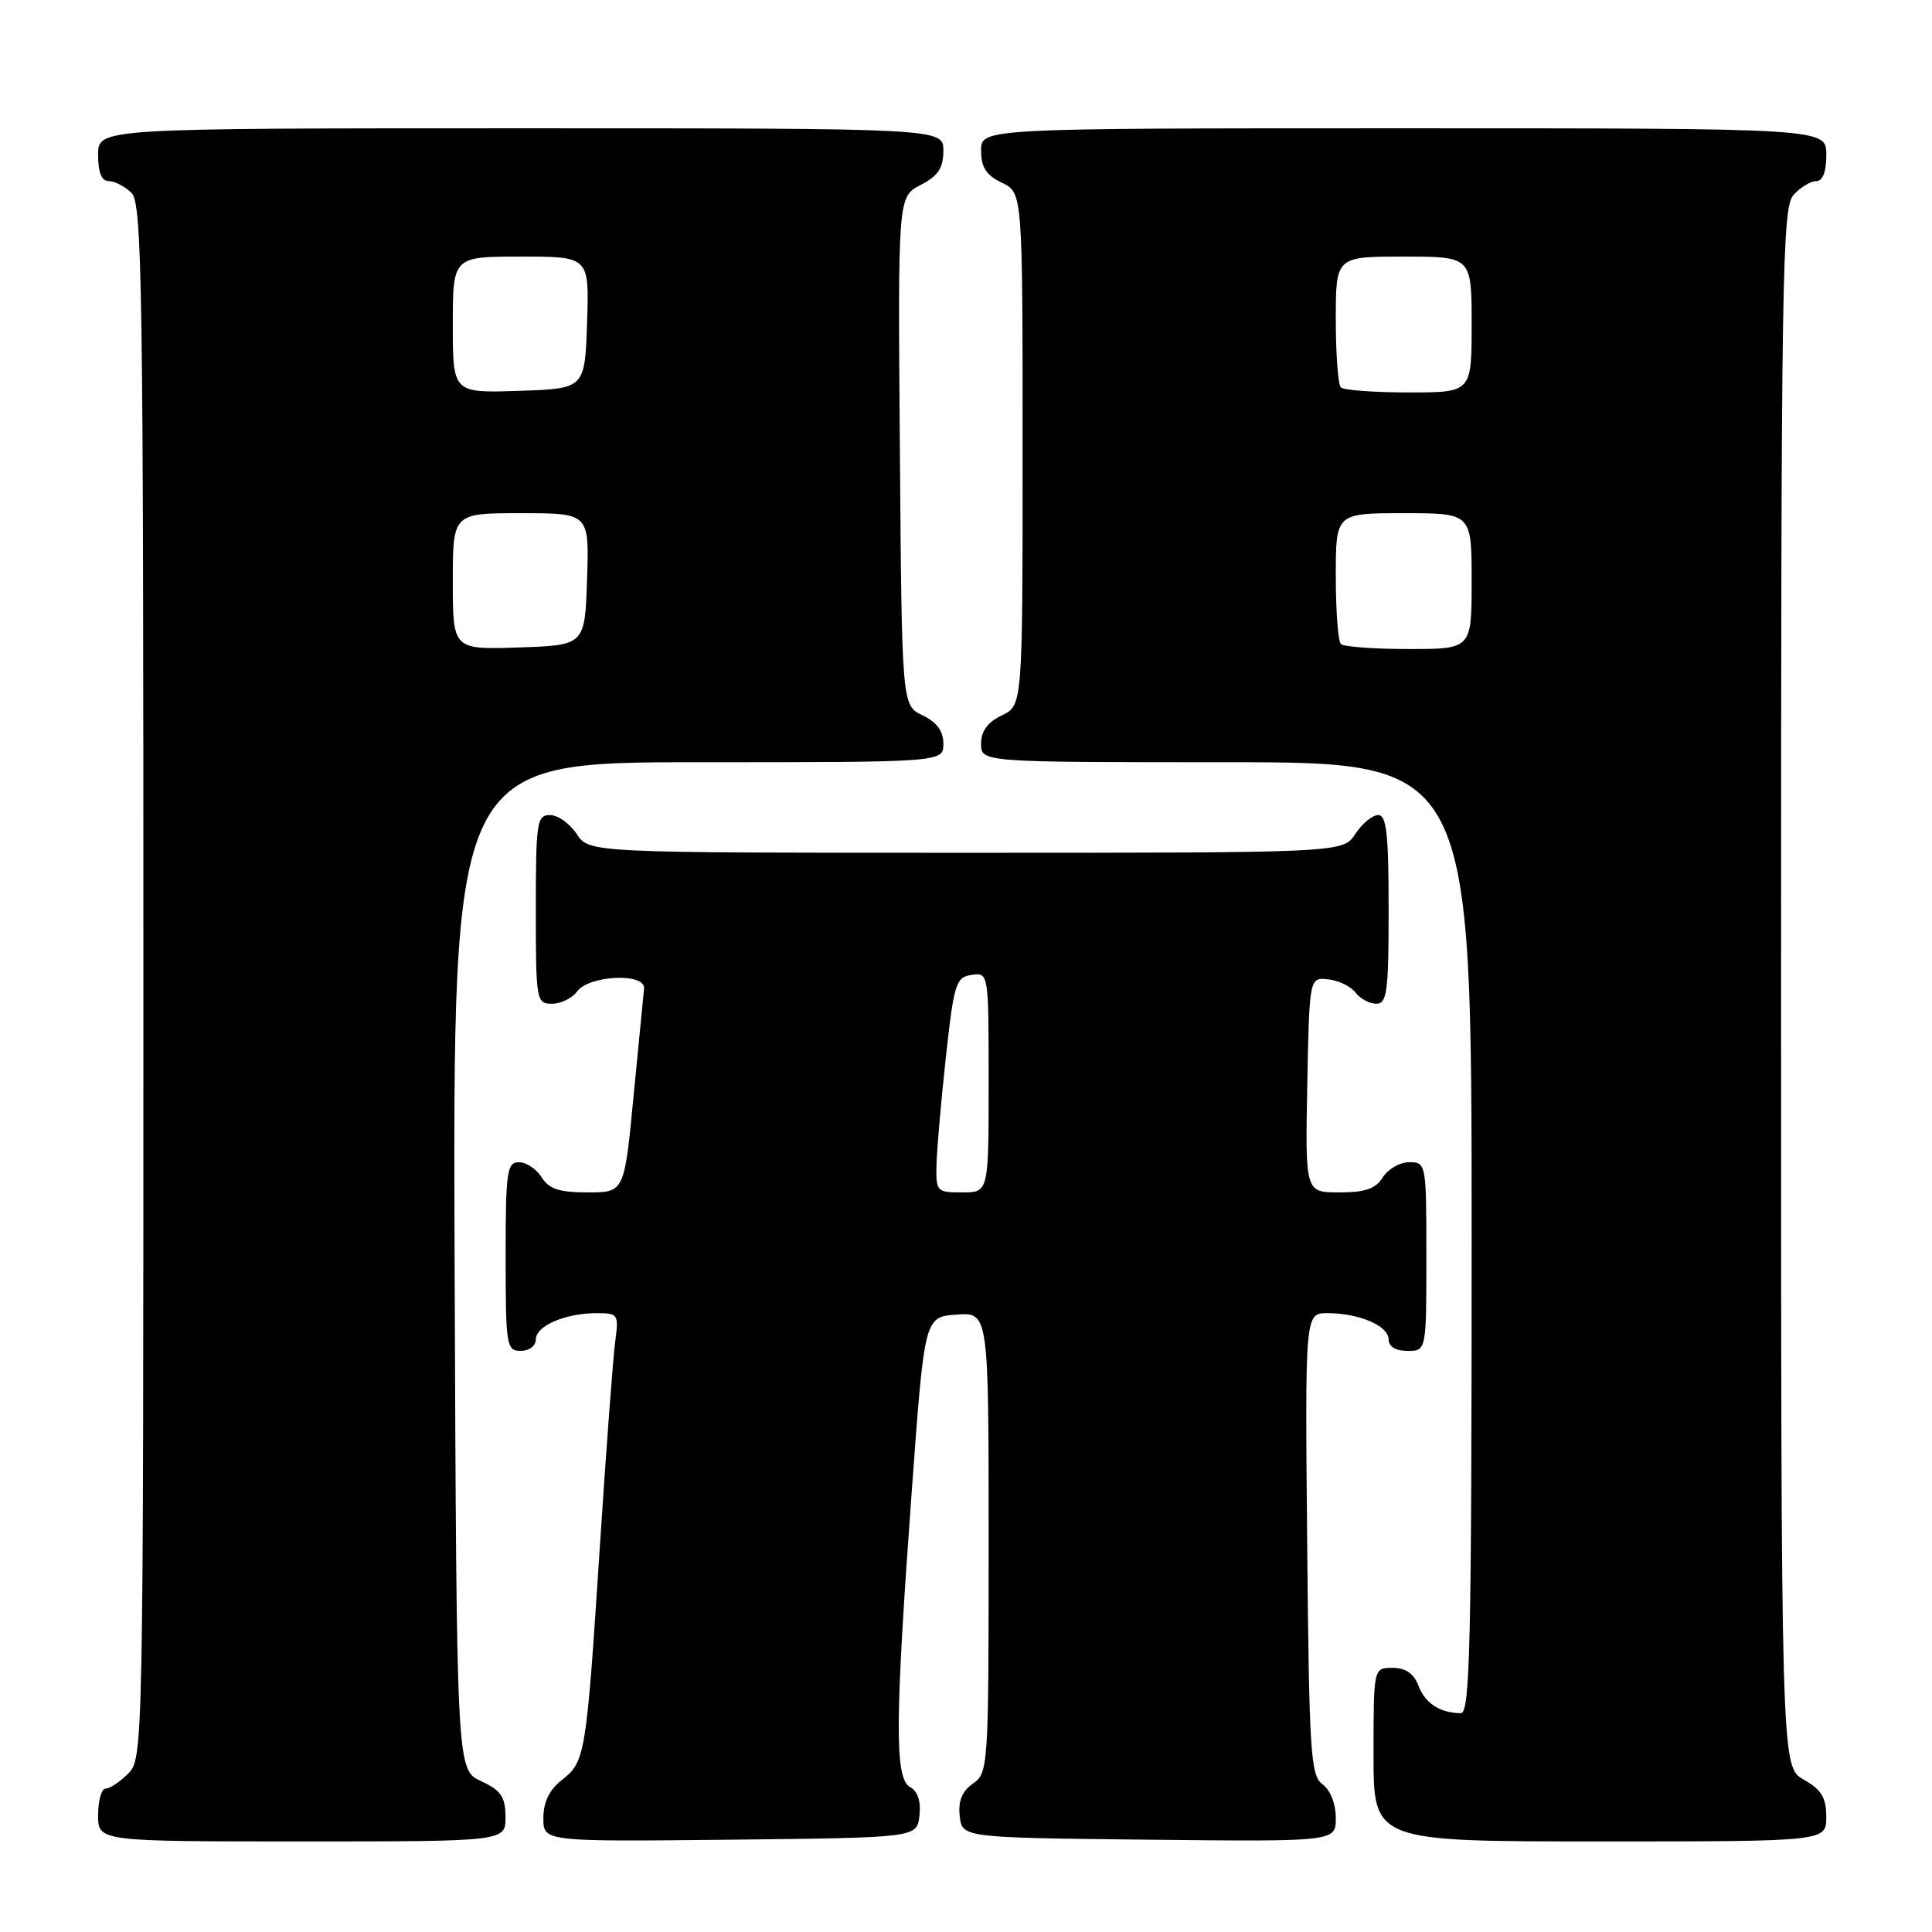 <?xml version="1.0" encoding="UTF-8" standalone="no"?>
<!DOCTYPE svg PUBLIC "-//W3C//DTD SVG 1.1//EN" "http://www.w3.org/Graphics/SVG/1.1/DTD/svg11.dtd" >
<svg xmlns="http://www.w3.org/2000/svg" xmlns:xlink="http://www.w3.org/1999/xlink" version="1.1" viewBox="0 0 256 256">
 <g >
 <path fill="currentColor"
d=" M 66.98 240.75 C 66.96 238.07 66.39 237.24 63.73 236.00 C 60.50 234.50 60.50 234.50 60.24 167.75 C 59.99 101.00 59.99 101.00 92.49 101.00 C 125.00 101.00 125.00 101.00 125.00 98.55 C 125.00 96.87 124.14 95.70 122.25 94.79 C 119.50 93.47 119.50 93.47 119.24 59.77 C 118.97 26.07 118.97 26.07 121.99 24.51 C 124.31 23.30 125.00 22.27 125.00 19.97 C 125.00 17.00 125.00 17.00 69.00 17.00 C 13.00 17.00 13.00 17.00 13.00 20.50 C 13.00 22.87 13.46 24.00 14.43 24.00 C 15.21 24.00 16.56 24.71 17.43 25.57 C 18.84 26.98 19.00 37.83 19.00 130.07 C 19.00 231.67 18.97 233.03 17.00 235.00 C 15.90 236.10 14.55 237.00 14.00 237.00 C 13.45 237.00 13.00 238.57 13.00 240.50 C 13.00 244.00 13.00 244.00 40.00 244.00 C 67.00 244.00 67.00 244.00 66.98 240.75 Z  M 121.83 240.59 C 122.05 238.70 121.61 237.36 120.58 236.79 C 118.53 235.64 118.58 228.07 120.82 197.50 C 122.50 174.50 122.50 174.50 126.75 174.19 C 131.00 173.89 131.00 173.89 131.00 204.39 C 131.00 234.13 130.95 234.92 128.92 236.34 C 127.47 237.36 126.94 238.64 127.17 240.65 C 127.50 243.50 127.50 243.50 152.25 243.77 C 177.00 244.03 177.00 244.03 177.00 240.88 C 177.00 239.02 176.28 237.19 175.25 236.44 C 173.66 235.28 173.47 232.35 173.21 204.58 C 172.92 174.00 172.92 174.00 175.89 174.00 C 180.09 174.00 184.00 175.68 184.00 177.48 C 184.00 178.43 184.93 179.00 186.50 179.00 C 189.00 179.00 189.00 179.00 189.00 166.50 C 189.00 154.19 188.97 154.00 186.74 154.00 C 185.50 154.00 183.92 154.90 183.23 156.00 C 182.28 157.52 180.90 158.00 177.46 158.00 C 172.95 158.00 172.95 158.00 173.22 143.75 C 173.50 129.50 173.50 129.50 176.00 129.77 C 177.38 129.92 179.00 130.70 179.61 131.52 C 180.22 132.33 181.46 133.00 182.36 133.00 C 183.79 133.00 184.00 131.42 184.00 120.50 C 184.00 110.52 183.72 108.00 182.62 108.00 C 181.85 108.00 180.49 109.12 179.59 110.50 C 177.95 113.00 177.95 113.00 128.00 113.00 C 78.05 113.00 78.05 113.00 76.41 110.50 C 75.51 109.13 73.92 108.00 72.88 108.00 C 71.14 108.00 71.00 108.92 71.00 120.50 C 71.00 132.61 71.07 133.00 73.14 133.00 C 74.32 133.00 75.81 132.27 76.46 131.38 C 78.06 129.20 85.57 128.87 85.34 131.00 C 85.25 131.82 84.63 138.24 83.95 145.25 C 82.73 158.00 82.73 158.00 77.87 158.00 C 74.10 158.00 72.74 157.55 71.77 156.00 C 71.08 154.90 69.73 154.00 68.76 154.00 C 67.17 154.00 67.00 155.24 67.00 166.50 C 67.00 178.33 67.11 179.00 69.00 179.00 C 70.13 179.00 71.00 178.33 71.00 177.48 C 71.00 175.68 74.91 174.00 79.08 174.00 C 81.91 174.00 82.00 174.15 81.52 177.75 C 81.24 179.81 80.32 192.07 79.48 205.00 C 77.67 232.74 77.56 233.42 74.42 235.88 C 72.78 237.17 72.00 238.80 72.00 240.91 C 72.00 244.03 72.00 244.03 96.75 243.77 C 121.50 243.50 121.50 243.50 121.83 240.59 Z  M 241.99 240.75 C 241.99 238.19 241.35 237.14 238.99 235.80 C 236.00 234.09 236.00 234.09 236.00 130.88 C 236.00 36.23 236.14 27.51 237.65 25.83 C 238.57 24.82 239.92 24.00 240.65 24.00 C 241.53 24.00 242.00 22.77 242.00 20.50 C 242.00 17.00 242.00 17.00 186.00 17.00 C 130.00 17.00 130.00 17.00 130.00 19.95 C 130.00 22.17 130.67 23.21 132.75 24.21 C 135.50 25.53 135.50 25.53 135.50 59.50 C 135.50 93.47 135.50 93.47 132.75 94.79 C 130.86 95.70 130.00 96.87 130.00 98.55 C 130.00 101.00 130.00 101.00 162.50 101.00 C 195.00 101.00 195.00 101.00 195.00 164.00 C 195.00 217.72 194.79 227.00 193.58 227.00 C 190.84 227.00 188.84 225.71 187.95 223.36 C 187.33 221.74 186.26 221.00 184.52 221.00 C 182.00 221.00 182.00 221.00 182.00 232.50 C 182.00 244.00 182.00 244.00 212.00 244.00 C 242.00 244.00 242.00 244.00 241.99 240.75 Z  M 60.00 77.04 C 60.00 68.00 60.00 68.00 69.04 68.00 C 78.08 68.00 78.08 68.00 77.79 76.75 C 77.50 85.50 77.50 85.50 68.75 85.79 C 60.00 86.08 60.00 86.08 60.00 77.04 Z  M 60.00 43.04 C 60.00 34.00 60.00 34.00 69.04 34.00 C 78.08 34.00 78.08 34.00 77.79 42.75 C 77.50 51.50 77.50 51.50 68.75 51.79 C 60.00 52.08 60.00 52.08 60.00 43.04 Z  M 124.09 154.25 C 124.15 152.19 124.71 145.78 125.34 140.00 C 126.41 130.28 126.67 129.48 128.75 129.18 C 131.00 128.86 131.00 128.89 131.00 143.43 C 131.00 158.00 131.00 158.00 127.50 158.00 C 124.11 158.00 124.00 157.89 124.09 154.25 Z  M 177.67 85.33 C 177.30 84.97 177.00 80.92 177.00 76.33 C 177.00 68.00 177.00 68.00 186.00 68.00 C 195.00 68.00 195.00 68.00 195.00 77.00 C 195.00 86.00 195.00 86.00 186.67 86.00 C 182.08 86.00 178.03 85.70 177.67 85.33 Z  M 177.67 51.33 C 177.30 50.97 177.00 46.92 177.00 42.33 C 177.00 34.00 177.00 34.00 186.00 34.00 C 195.00 34.00 195.00 34.00 195.00 43.00 C 195.00 52.00 195.00 52.00 186.67 52.00 C 182.08 52.00 178.03 51.70 177.67 51.33 Z "/>
</g>
</svg>